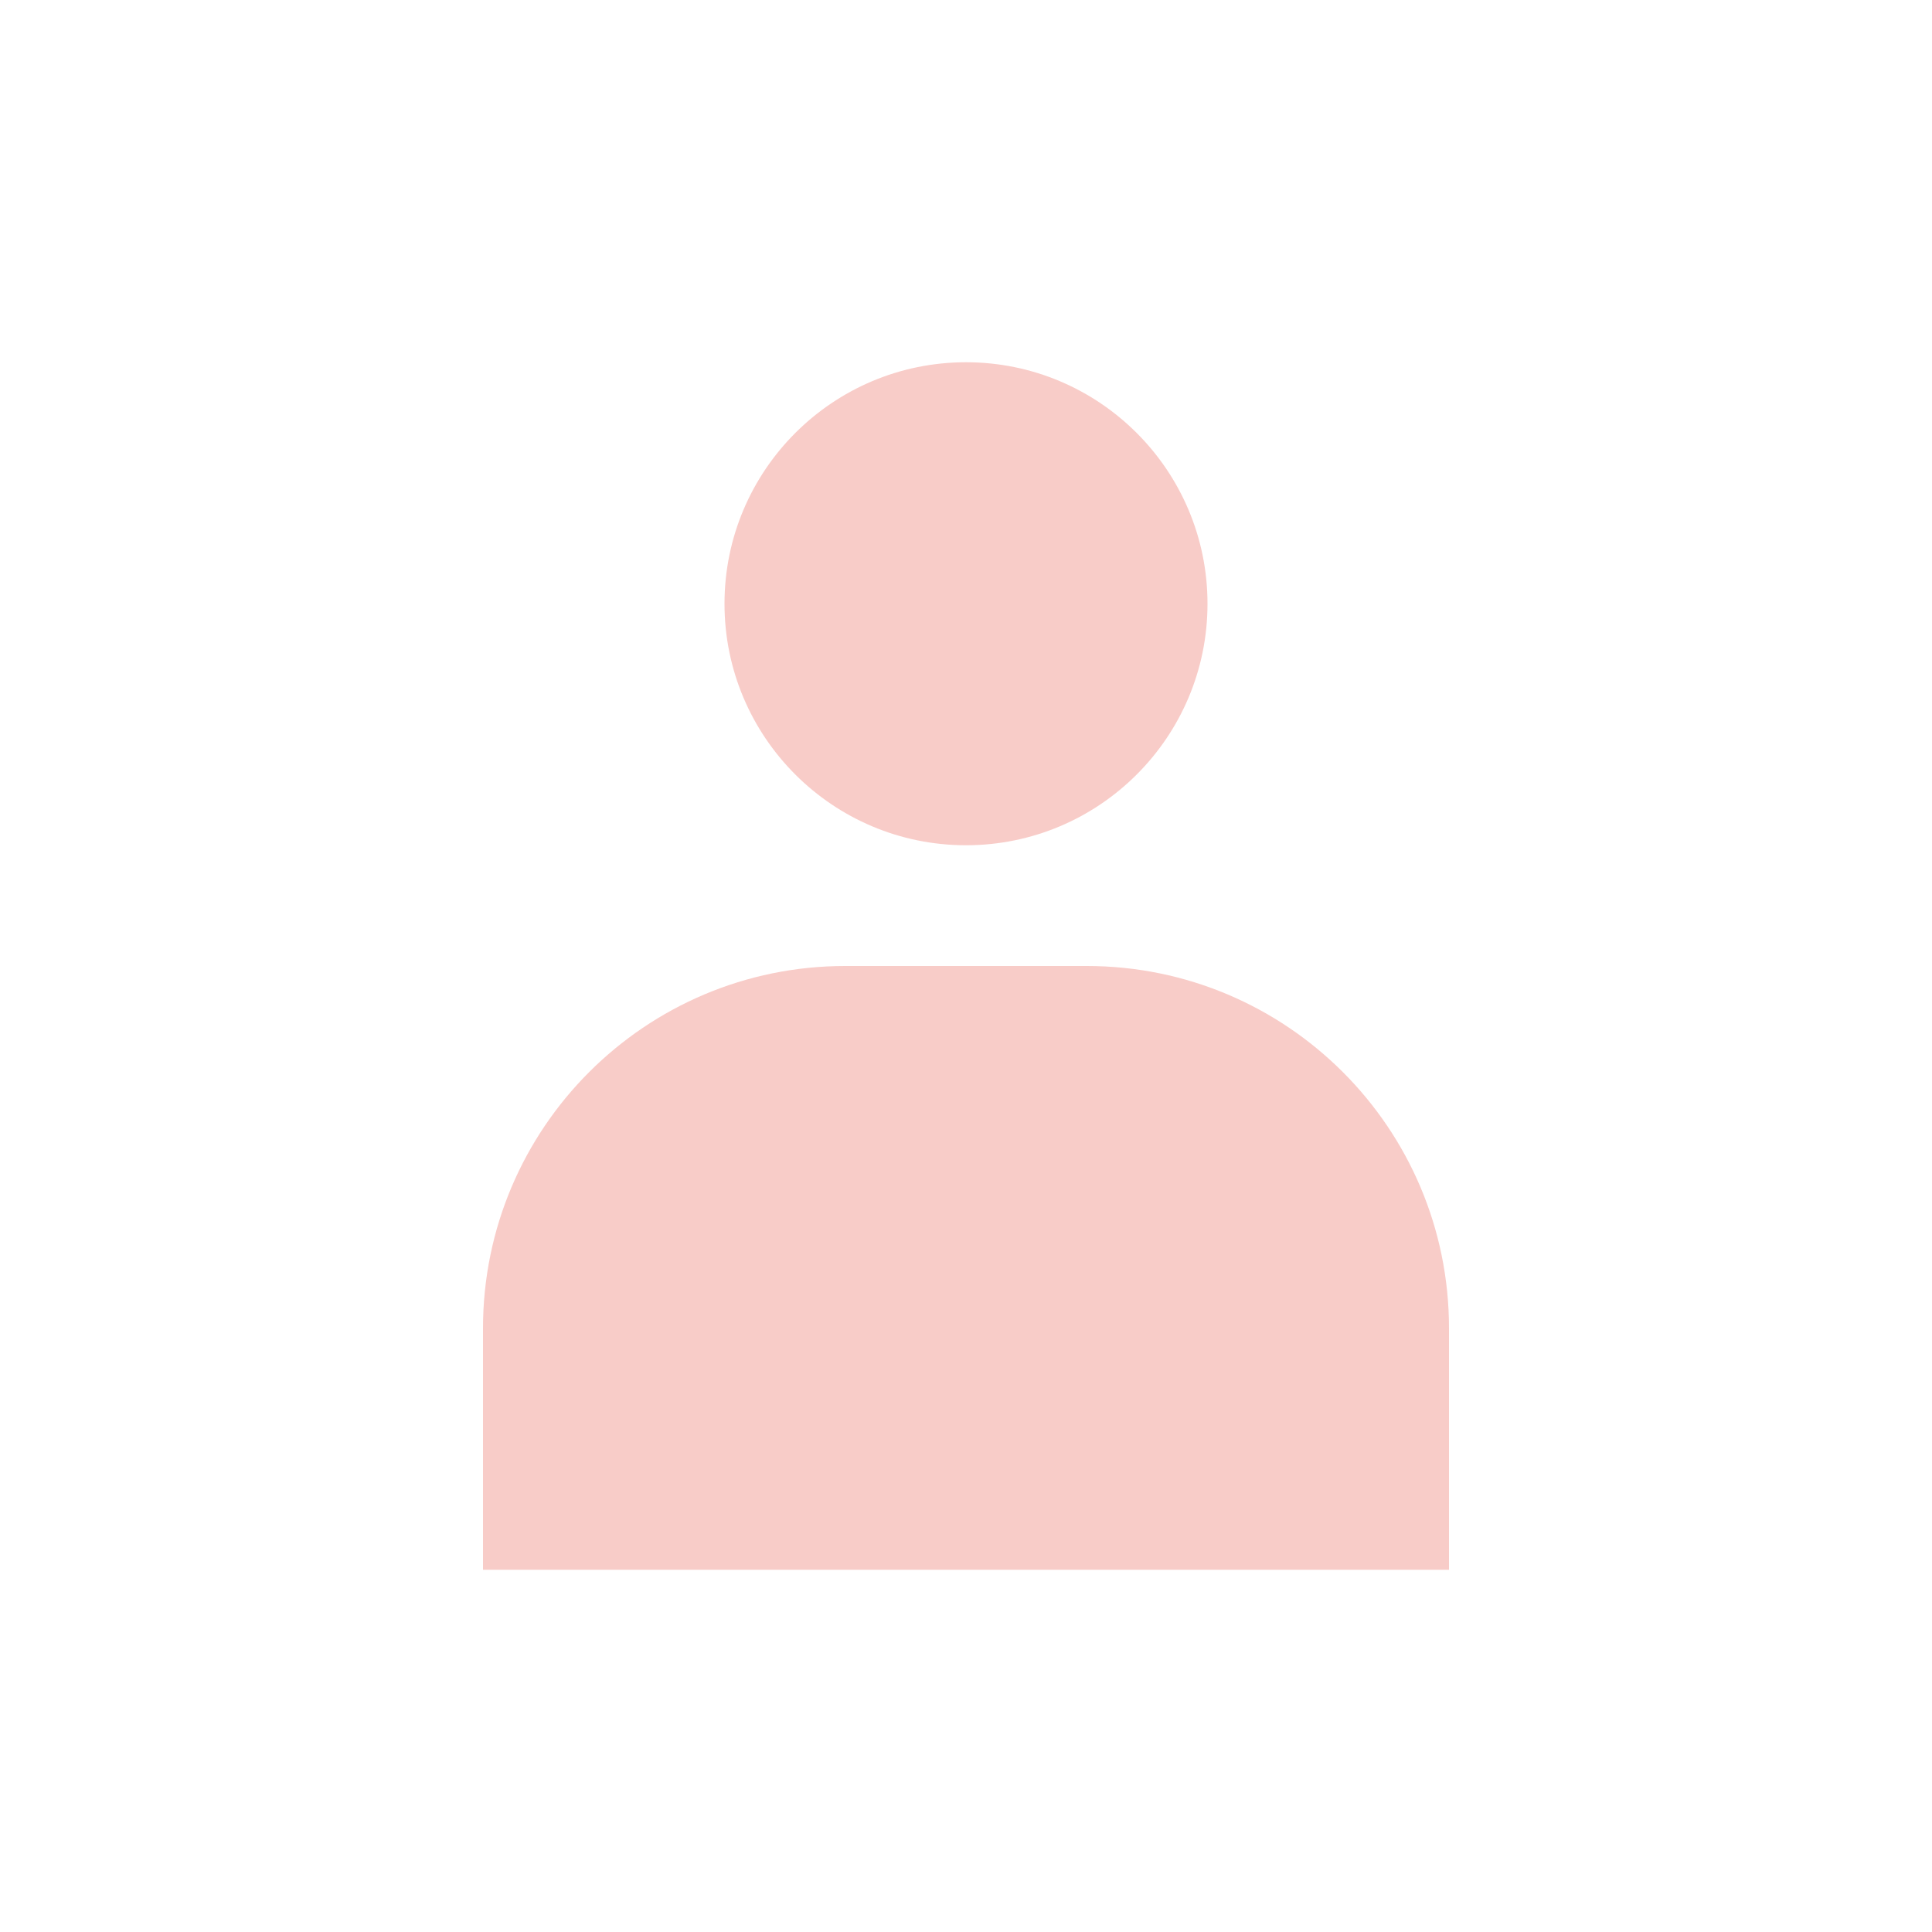 <?xml version="1.0" encoding="utf-8"?>
<!-- Generator: Adobe Illustrator 16.0.4, SVG Export Plug-In . SVG Version: 6.00 Build 0)  -->
<!DOCTYPE svg PUBLIC "-//W3C//DTD SVG 1.1//EN" "http://www.w3.org/Graphics/SVG/1.1/DTD/svg11.dtd">
<svg version="1.1" id="Layer_1" xmlns="http://www.w3.org/2000/svg" xmlns:xlink="http://www.w3.org/1999/xlink" x="0px" y="0px"
	 width="16px" height="16px" viewBox="0 0 16 16" style="enable-background:new 0 0 16 16;" xml:space="preserve">
<g>
	<path style="fill:#f8ccc8;" d="M8,7c1.104,0,2-0.896,2-2S9.104,3,8,3S6,3.896,6,5S6.896,7,8,7z M9,8H7c-1.656,0-3,1.343-3,3v2h8v-2
		C12,9.343,10.656,8,9,8z"/>
</g>
</svg>
